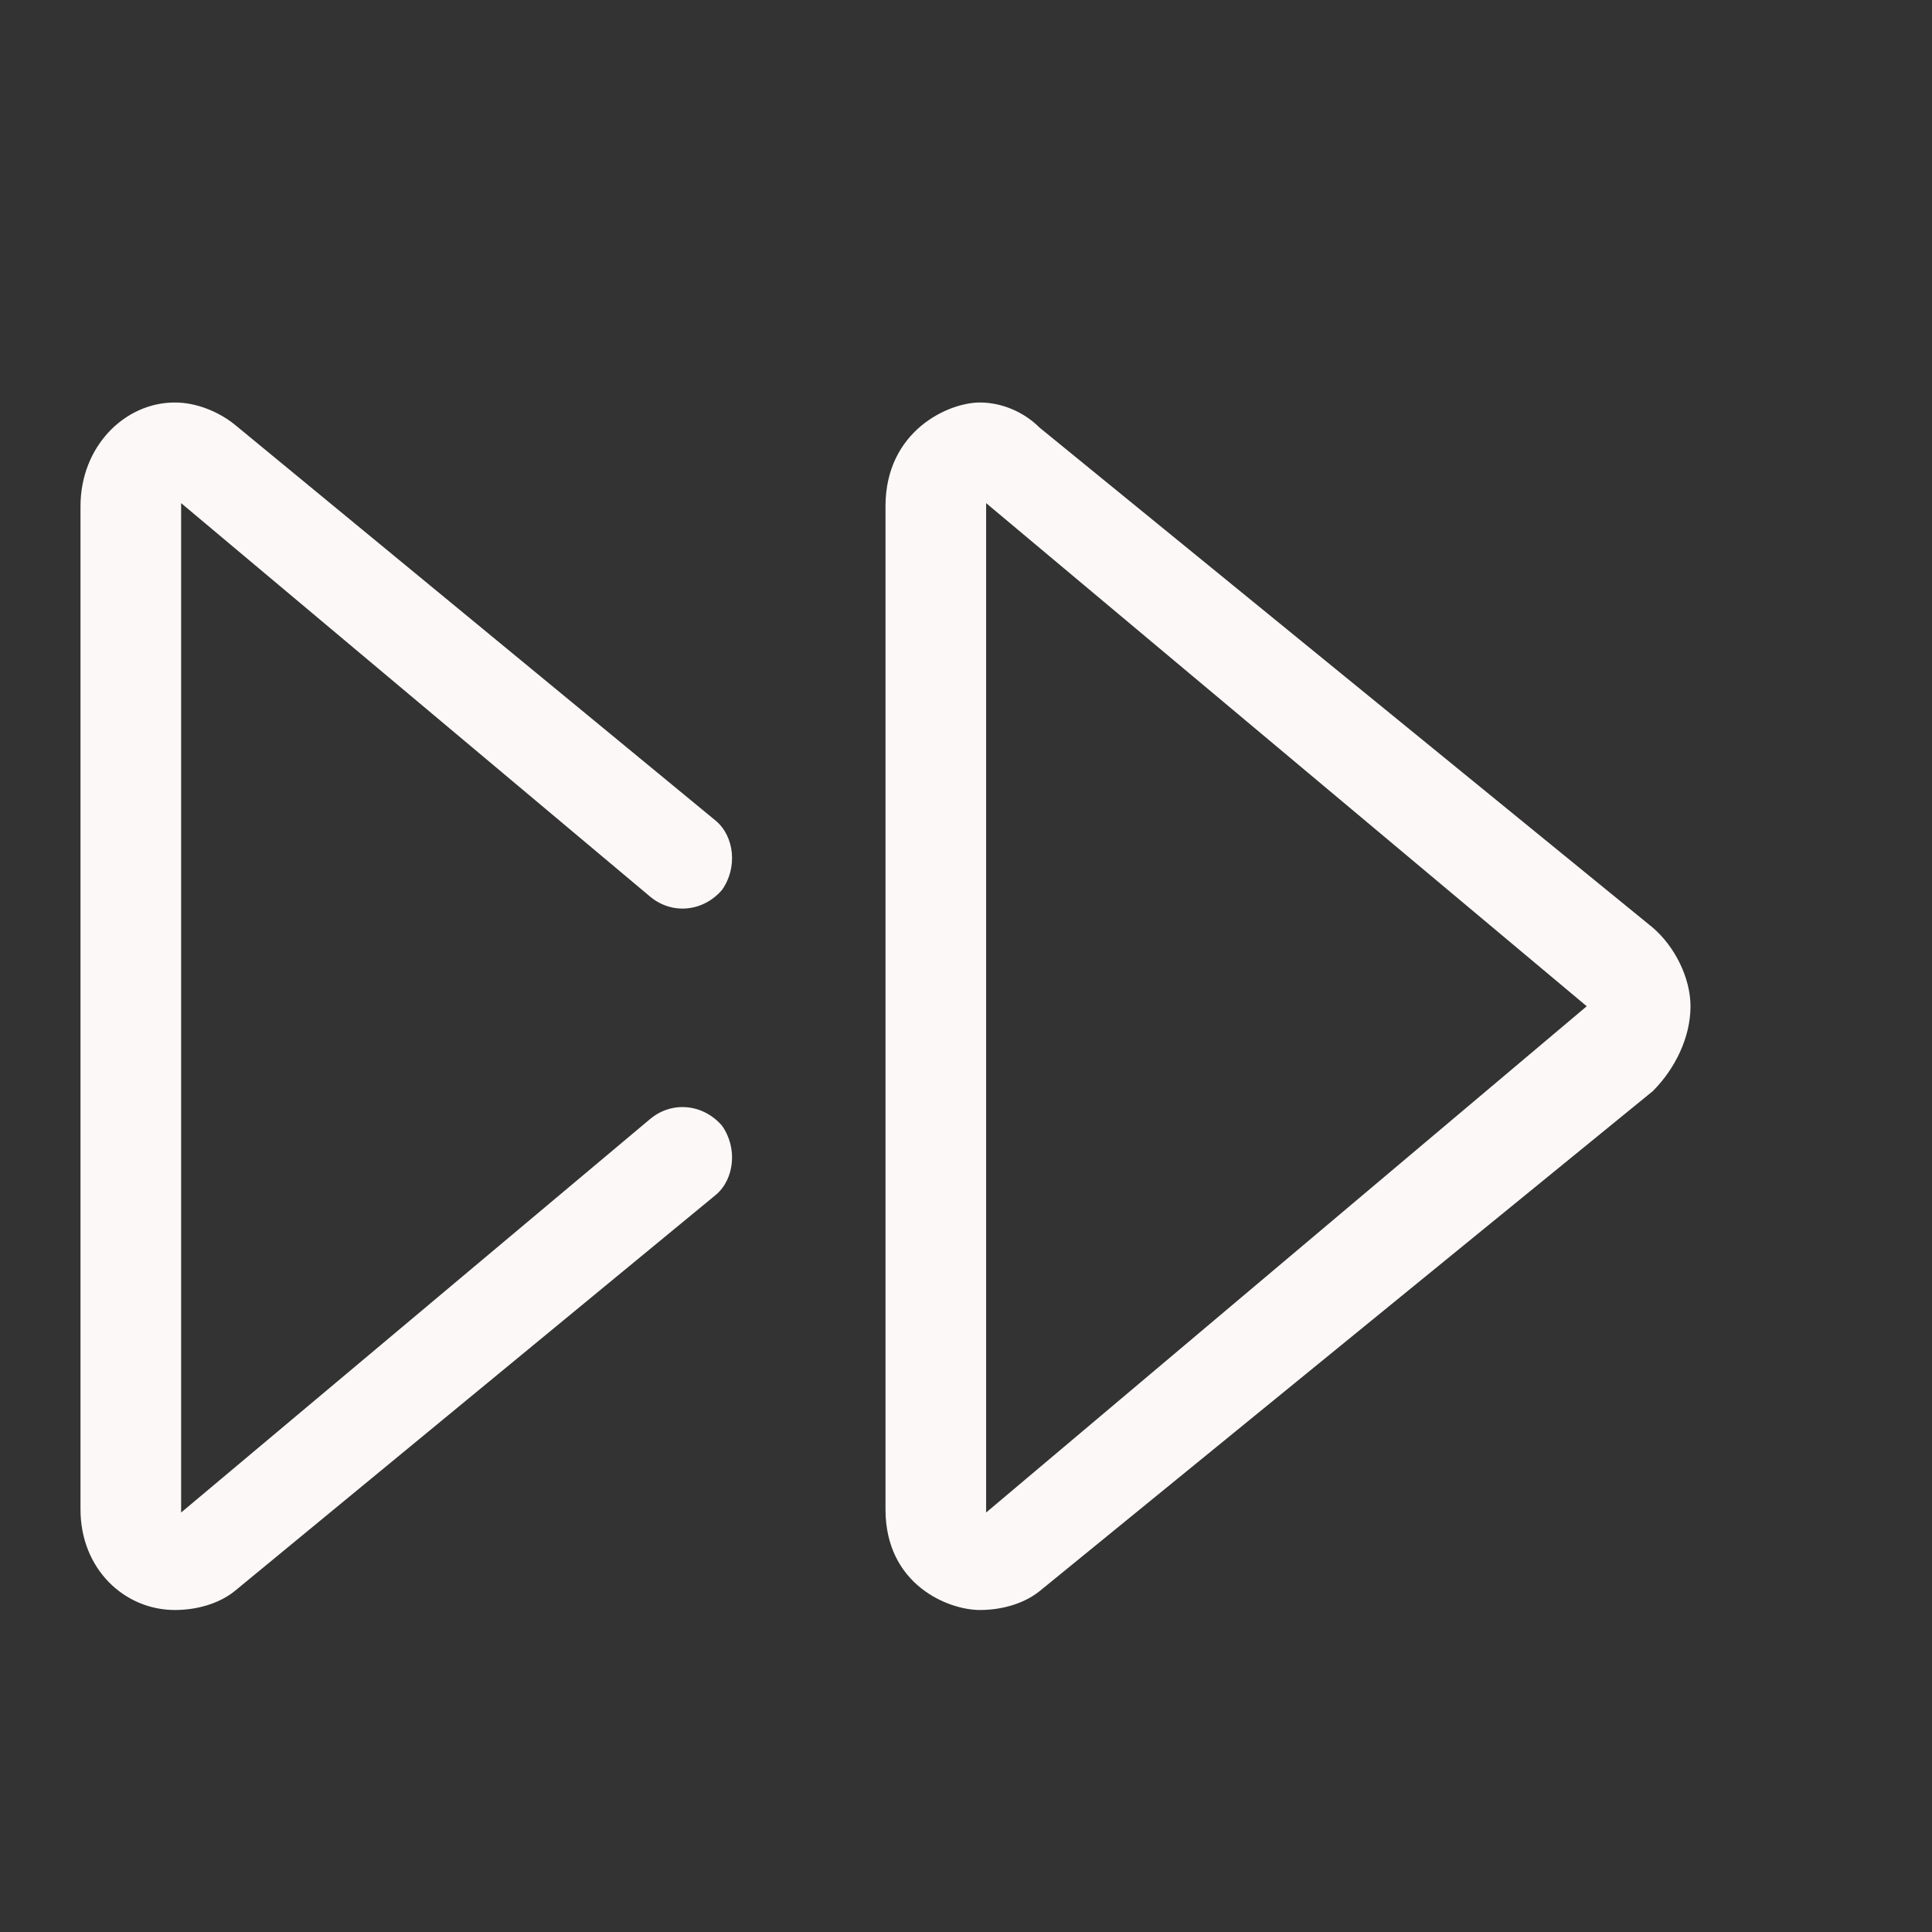 <svg width="24" height="24" viewBox="0 0 24 24" fill="none" xmlns="http://www.w3.org/2000/svg">
<rect x="0" y="0" width="24" height="24" fill="#333333" stroke="none"/>
<path d="M8.07 11.133L2.25 6.25V18.789L8.07 13.906C8.344 13.672 8.734 13.711 8.969 13.984C9.164 14.258 9.125 14.648 8.891 14.844L2.914 19.766C2.719 19.922 2.445 20 2.172 20C1.547 20 1 19.492 1 18.75V6.289C1 5.547 1.547 5 2.172 5C2.445 5 2.719 5.117 2.914 5.273L8.891 10.195C9.125 10.391 9.164 10.781 8.969 11.055C8.734 11.328 8.344 11.367 8.07 11.133ZM20.531 11.523C20.805 11.758 21 12.148 21 12.5C21 12.891 20.805 13.281 20.531 13.555L12.914 19.766C12.719 19.922 12.445 20 12.172 20C11.781 20 11 19.688 11 18.75V6.289C11 5.352 11.781 5 12.172 5C12.445 5 12.719 5.117 12.914 5.312L20.531 11.523ZM12.25 18.789L19.711 12.5L12.25 6.25V18.789Z" fill="#FDF8F8"/>
</svg>
